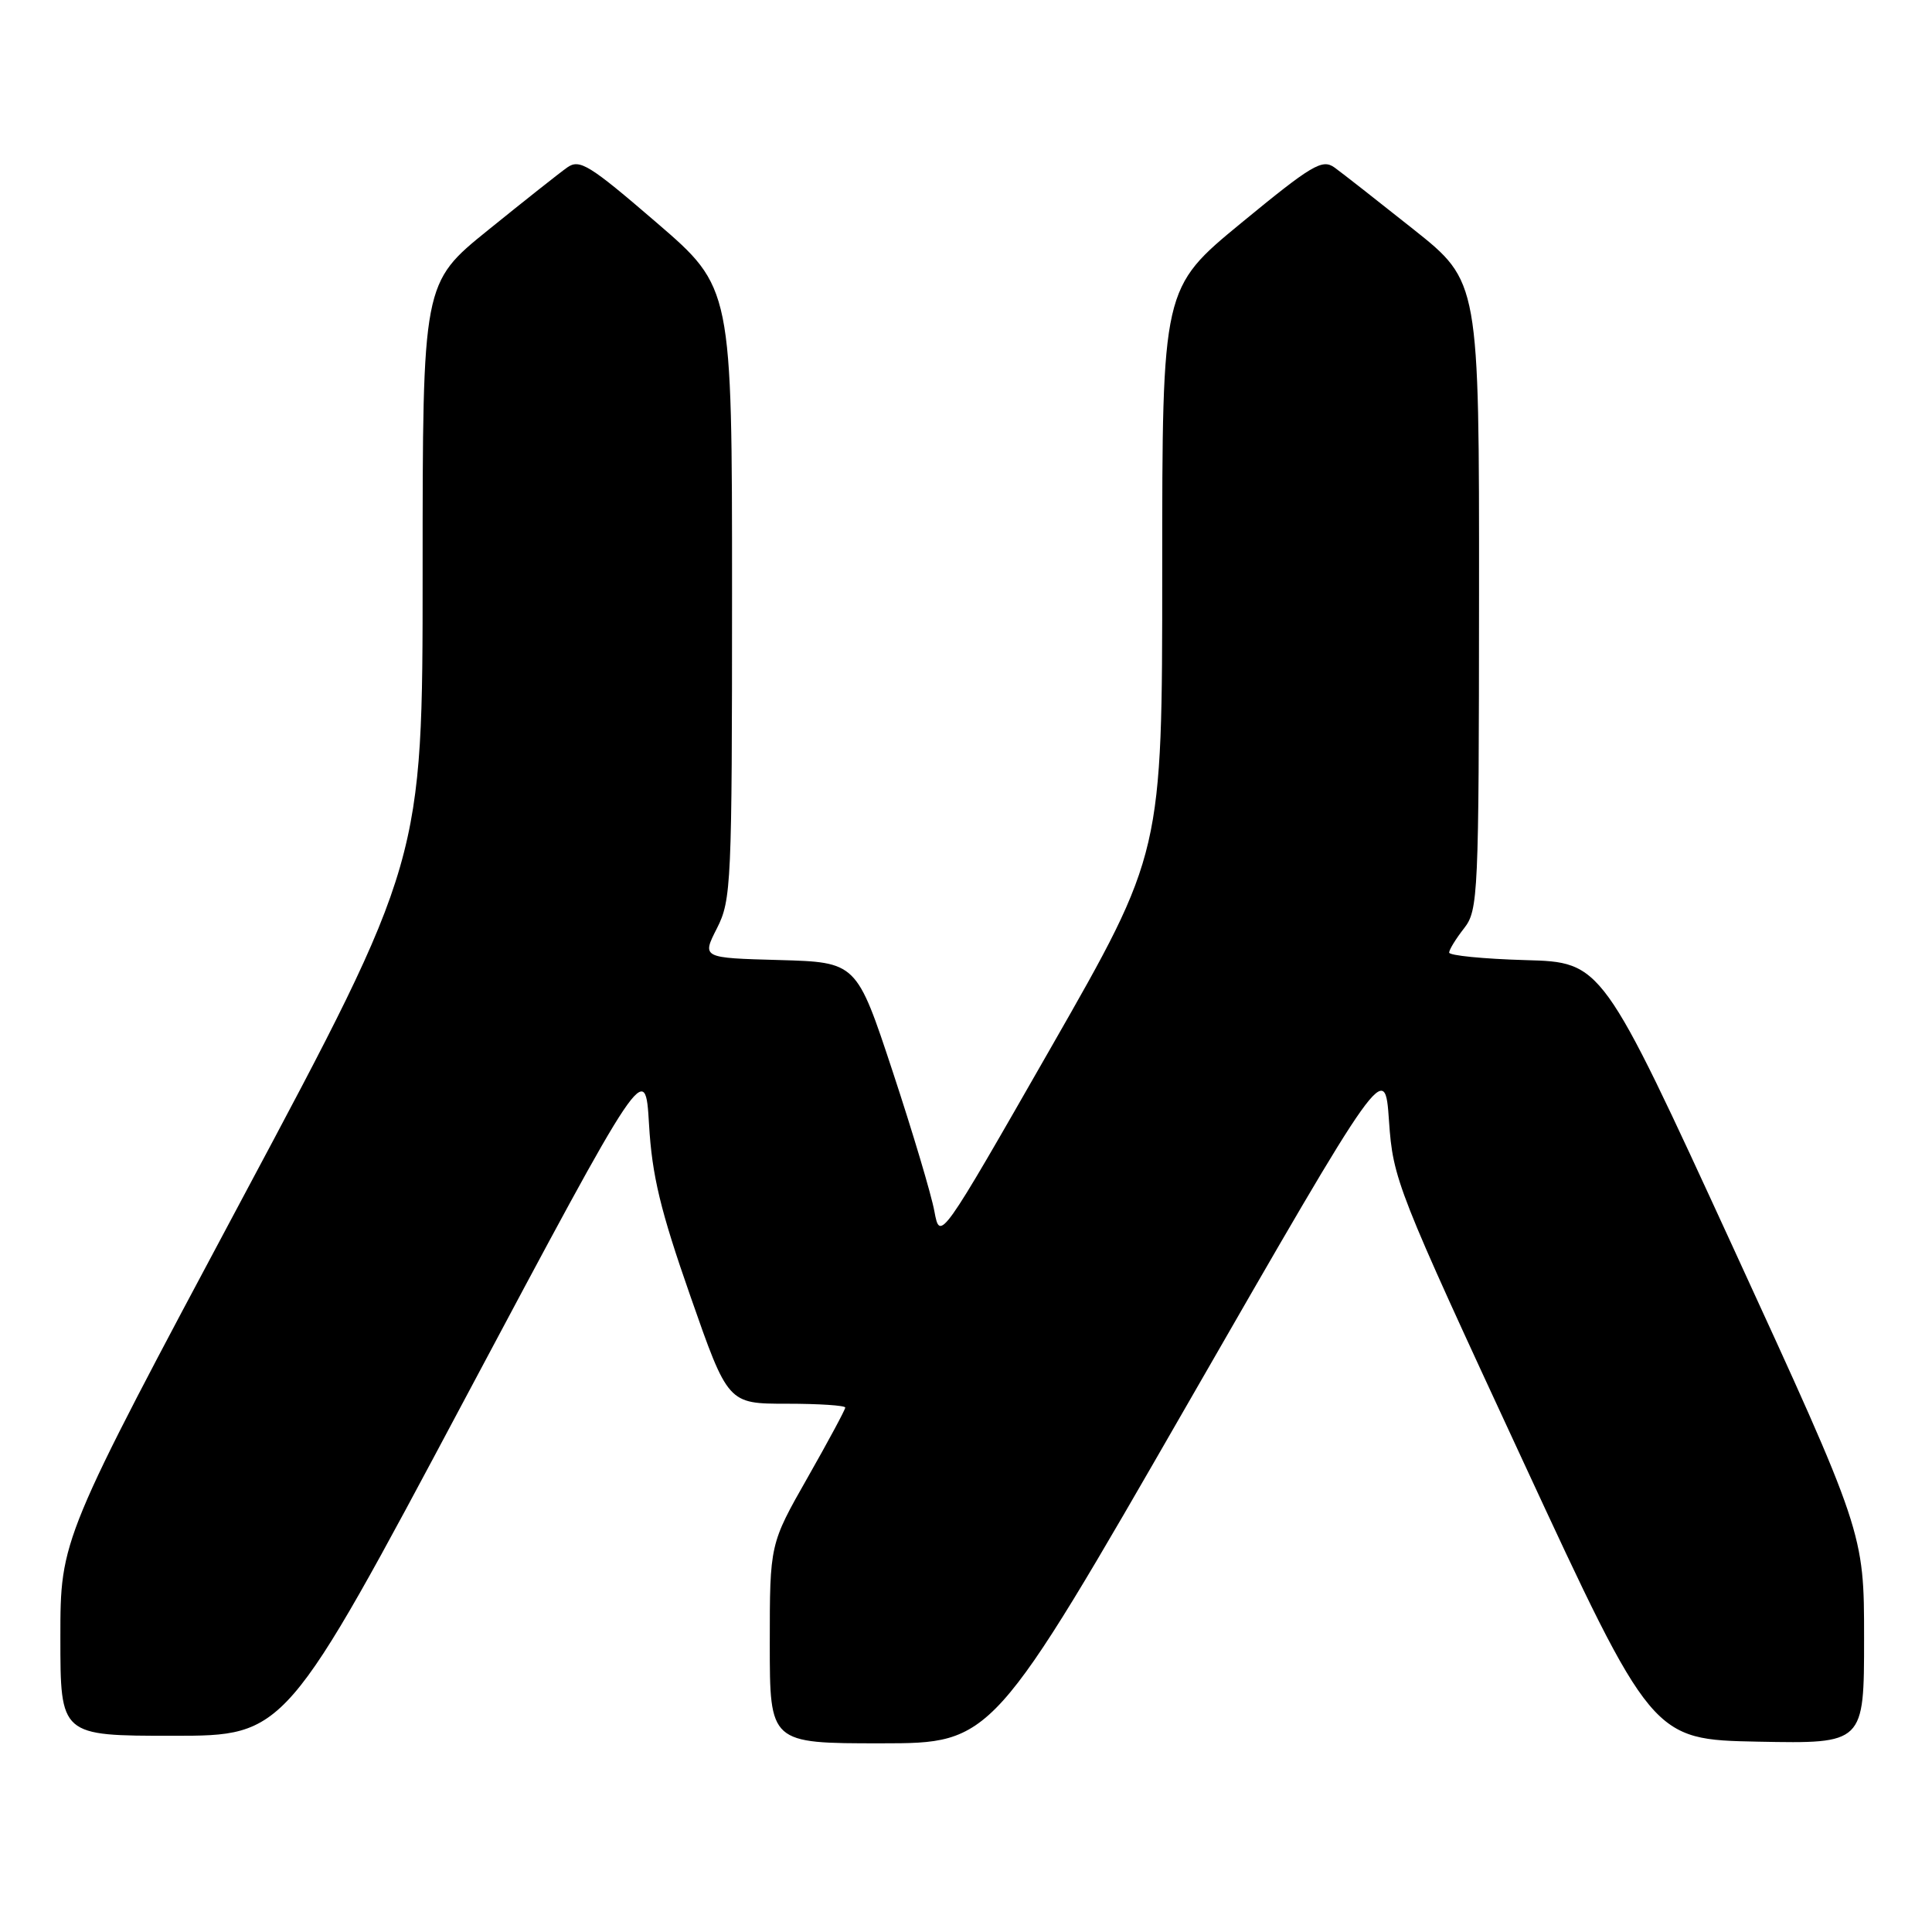 <?xml version="1.0" encoding="UTF-8" standalone="no"?>
<!DOCTYPE svg PUBLIC "-//W3C//DTD SVG 1.1//EN" "http://www.w3.org/Graphics/SVG/1.1/DTD/svg11.dtd" >
<svg xmlns="http://www.w3.org/2000/svg" xmlns:xlink="http://www.w3.org/1999/xlink" version="1.1" viewBox="0 0 256 256">
 <g >
 <path fill="currentColor"
d=" M 157.50 185.79 C 183.50 140.58 183.50 140.58 184.05 148.54 C 184.59 156.29 185.06 157.49 201.76 193.50 C 218.91 230.50 218.91 230.50 232.96 230.78 C 247.00 231.05 247.00 231.05 247.00 217.07 C 247.00 203.08 247.00 203.08 229.64 165.29 C 212.27 127.50 212.27 127.50 202.14 127.22 C 196.56 127.06 192.01 126.61 192.02 126.22 C 192.03 125.82 192.92 124.38 194.00 123.00 C 195.87 120.61 195.96 118.65 195.98 78.91 C 196.00 37.32 196.00 37.32 187.32 30.41 C 182.54 26.61 177.82 22.91 176.82 22.19 C 175.20 21.03 173.83 21.85 164.50 29.52 C 154.00 38.16 154.00 38.16 154.00 75.60 C 154.00 113.03 154.00 113.03 139.28 138.77 C 124.56 164.50 124.56 164.50 123.81 160.50 C 123.41 158.30 120.92 149.97 118.29 142.00 C 113.50 127.50 113.50 127.50 103.25 127.21 C 93.00 126.93 93.00 126.93 95.00 123.00 C 96.90 119.27 97.00 117.12 97.00 78.59 C 97.00 38.11 97.00 38.11 87.00 29.50 C 78.08 21.82 76.80 21.03 75.16 22.19 C 74.14 22.91 69.42 26.65 64.66 30.50 C 56.00 37.50 56.00 37.50 56.00 75.77 C 56.00 114.05 56.00 114.05 32.00 159.00 C 8.00 203.95 8.00 203.95 8.00 216.98 C 8.00 230.00 8.00 230.00 22.91 230.00 C 37.83 230.00 37.83 230.00 61.66 185.25 C 85.50 140.50 85.50 140.50 86.00 149.00 C 86.40 155.79 87.50 160.37 91.48 171.75 C 96.46 186.00 96.46 186.00 104.23 186.00 C 108.50 186.00 112.00 186.23 112.00 186.51 C 112.00 186.79 109.75 190.97 107.00 195.81 C 102.00 204.60 102.00 204.60 102.00 217.80 C 102.00 231.00 102.00 231.00 116.75 231.00 C 131.50 230.99 131.50 230.99 157.50 185.79 Z "/>
</g>
</svg>